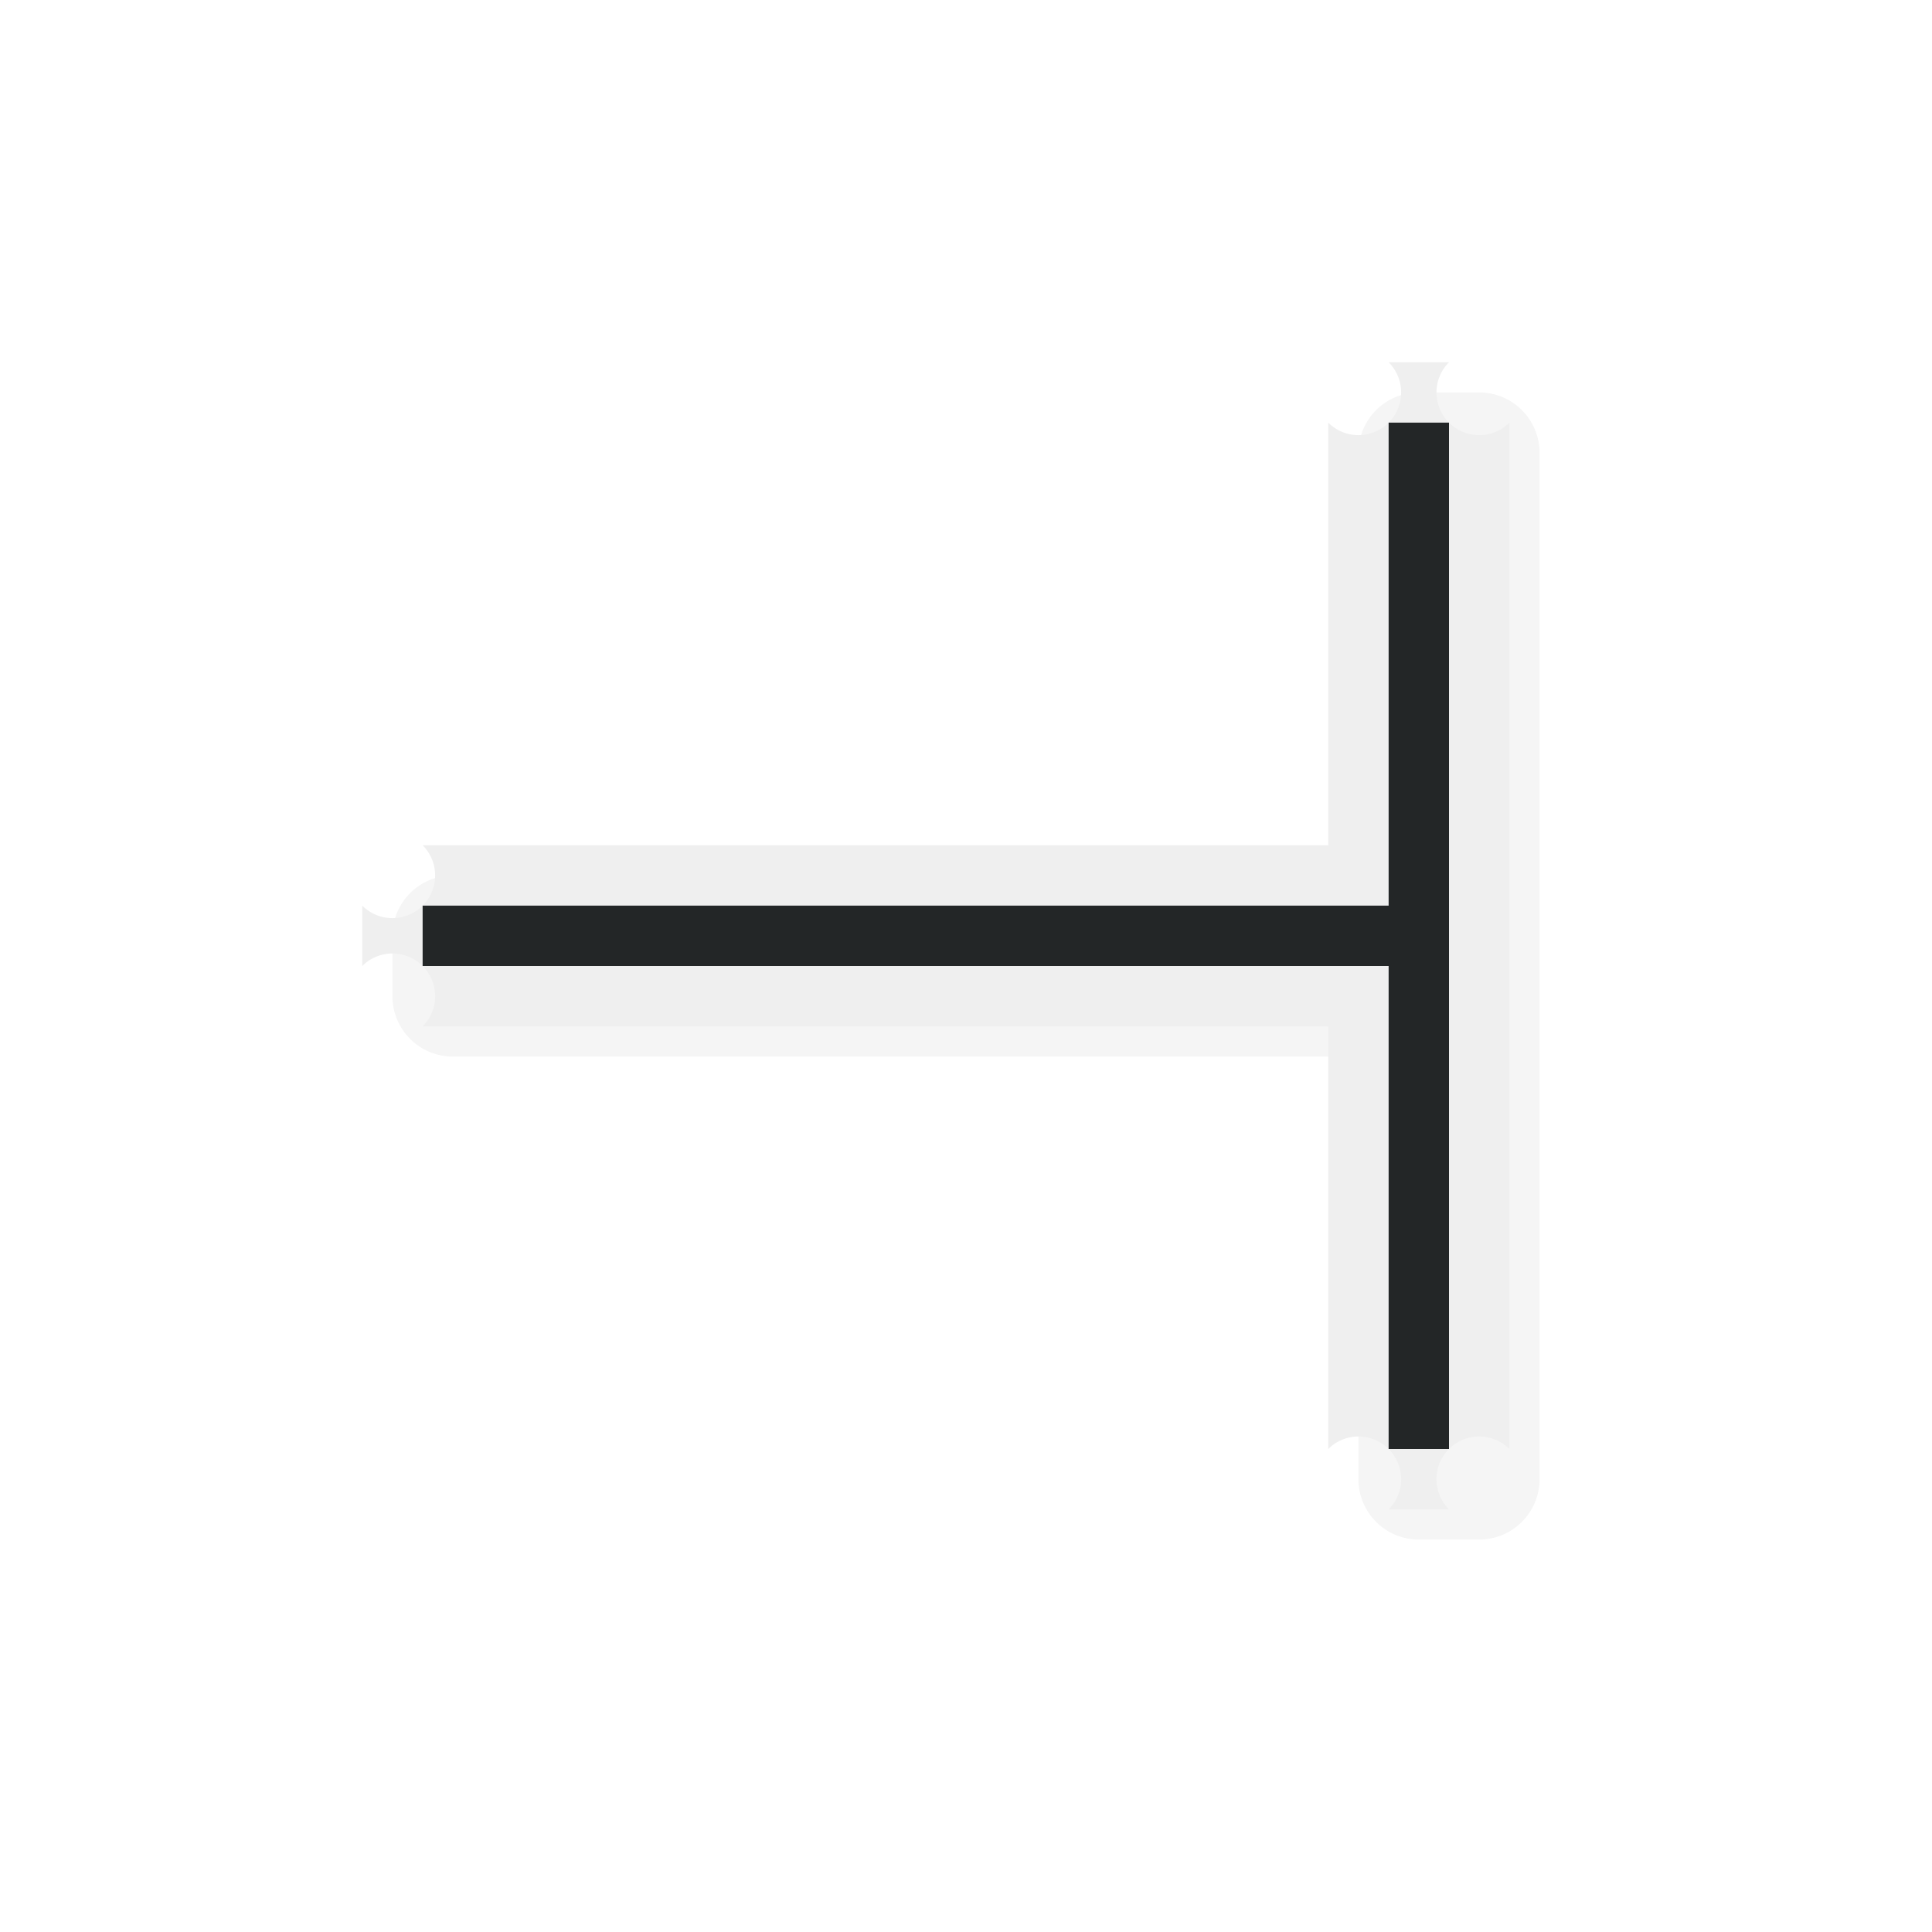 <?xml version="1.0" encoding="UTF-8" standalone="no"?>
<svg
   id="svg5327"
   width="32"
   height="32"
   version="1.1"
   sodipodi:docname="right_tee.svg"
   inkscape:version="1.1.2 (1:1.1+202202050950+0a00cf5339)"
   xmlns:inkscape="http://www.inkscape.org/namespaces/inkscape"
   xmlns:sodipodi="http://sodipodi.sourceforge.net/DTD/sodipodi-0.dtd"
   xmlns="http://www.w3.org/2000/svg"
   xmlns:svg="http://www.w3.org/2000/svg">
  <sodipodi:namedview
     id="namedview11"
     pagecolor="#ffffff"
     bordercolor="#666666"
     borderopacity="1.0"
     inkscape:pageshadow="2"
     inkscape:pageopacity="0.0"
     inkscape:pagecheckerboard="0"
     showgrid="true"
     inkscape:zoom="14.92"
     inkscape:cx="5.4624665"
     inkscape:cy="16.018767"
     inkscape:window-width="1920"
     inkscape:window-height="1018"
     inkscape:window-x="0"
     inkscape:window-y="30"
     inkscape:window-maximized="1"
     inkscape:current-layer="svg5327">
    <inkscape:grid
       type="xygrid"
       id="grid1013" />
  </sodipodi:namedview>
  <defs
     id="defs5329">
    <filter
       inkscape:collect="always"
       style="color-interpolation-filters:sRGB"
       id="filter2205"
       x="-0.072"
       y="-0.072"
       width="1.144"
       height="1.144">
      <feGaussianBlur
         inkscape:collect="always"
         stdDeviation="0.57"
         id="feGaussianBlur2207" />
    </filter>
  </defs>
  <path
     id="path1314"
     style="color:#000000;fill:#000000;fill-opacity:1;stroke-linecap:round;stroke-linejoin:round;-inkscape-stroke:none;filter:url(#filter2205);opacity:0.2"
     d="m 6.5,16.5 a 1,1 0 0 0 1,1 h 15 v 7 a 1,1 0 0 0 1,1 h 1 a 1,1 0 0 0 1,-1 v -8 -1 -8 a 1,1 0 0 0 -1,-1 h -1 a 1,1 0 0 0 -1,1 v 7 h -15 a 1,1 0 0 0 -1,1 z" />
  <path
     id="path1133"
     style="color:#000000;fill:#efefef;fill-opacity:1;stroke-linecap:round;stroke-linejoin:round;-inkscape-stroke:none"
     d="m 6,16 a -1,1 0 0 0 1,1 h 15 v 7 a -1,1 0 0 0 1,1 h 1 a -1,1 0 0 0 1,-1 V 16 15 7 A -1,1 0 0 0 24,6 h -1 a -1,1 0 0 0 -1,1 v 7 H 7 a -1,1 0 0 0 -1,1 z" />
  <path
     id="rect817"
     style="fill:#232627;fill-opacity:1;stroke:none;stroke-width:2.049;stroke-linecap:round;stroke-linejoin:round;stroke-miterlimit:4;stroke-dasharray:none;stroke-opacity:1"
     d="m 7,16 h 16 v 8 h 1 v -8 0 -1 0 -8 h -1 v 8 H 7 Z"
     sodipodi:nodetypes="ccccccccccccc" />
</svg>
